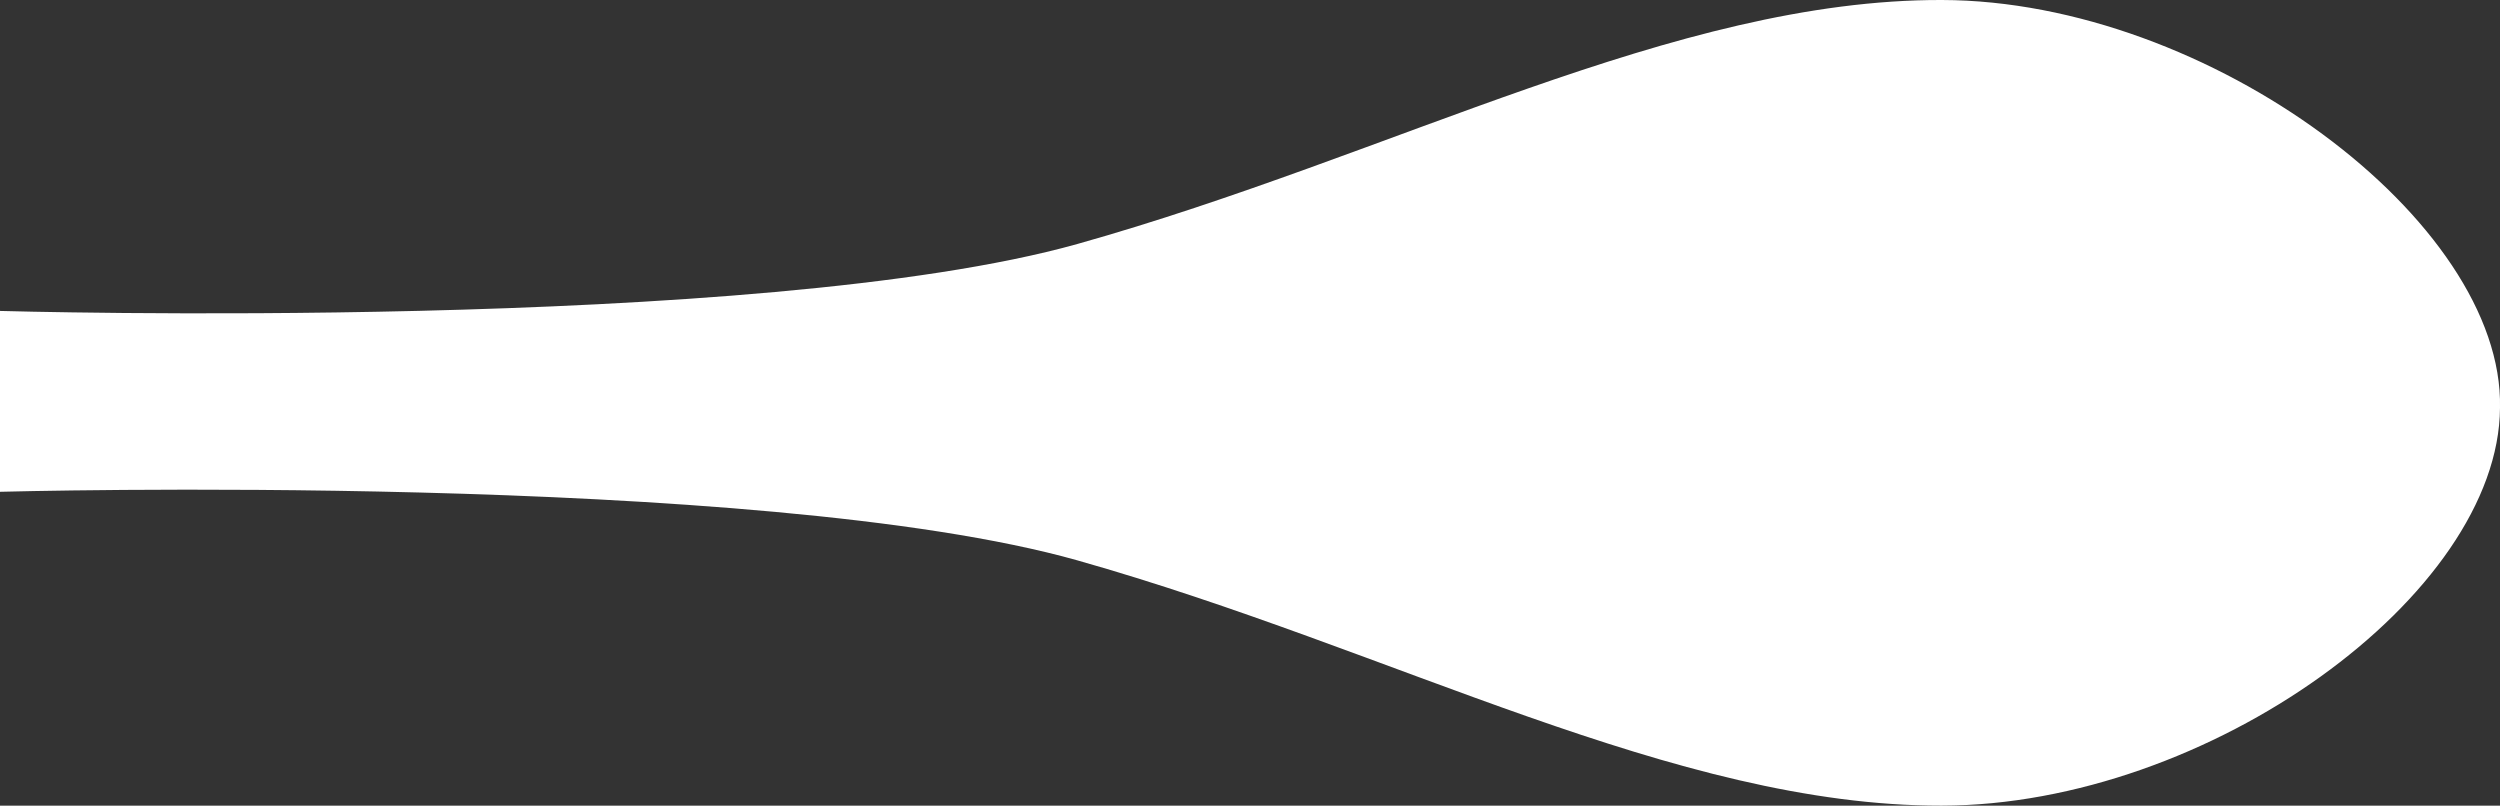 <?xml version="1.0" encoding="UTF-8"?>
<svg id="Ebene_1" data-name="Ebene 1" xmlns="http://www.w3.org/2000/svg" viewBox="0 0 154.13 49.67">
  <rect x="0" y="0" width="154.13" height="49.67" fill="#333333" stroke="none"/>
  <defs>
    <style>
      .cls-1 {
        fill: #fff;
      }
    </style>
  </defs>
  <path class="cls-1" d="m154.13,25.14C154.37,13.64,136.19.04,119.72,0c-16.46-.04-33.73,9.54-53.29,15.04C46.87,20.53,0,19.17,0,19.17v11.15s46.88-1.29,66.43,4.23c19.55,5.53,36.8,15.14,53.27,15.12,16.46-.02,34.36-13,34.43-24.53"/>
</svg>